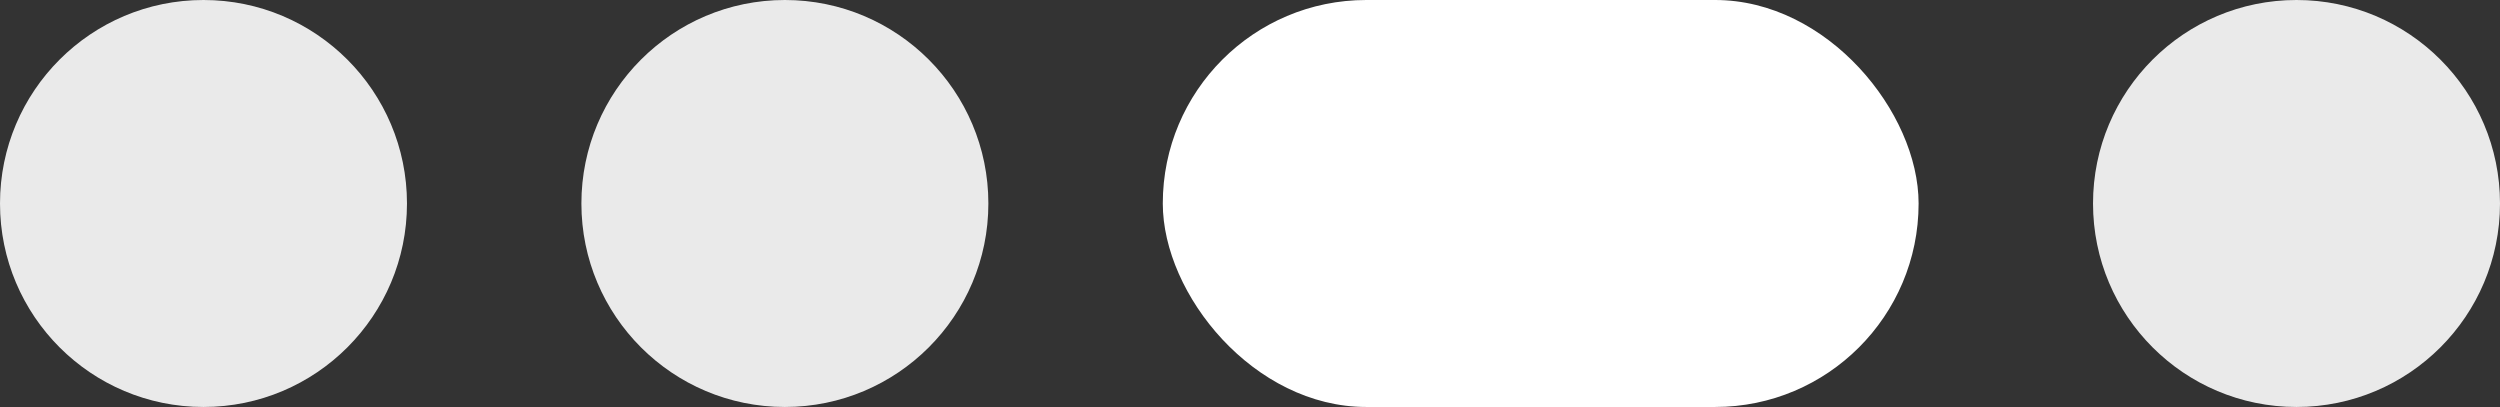 <svg width="43" height="7" viewBox="0 0 43 7" fill="none" xmlns="http://www.w3.org/2000/svg">
<rect x="0" y="0" width="43" height="7" fill="#333333" stroke="none"/>
<circle cx="3.5" cy="3.5" r="3.5" transform="matrix(-1.19249e-08 1 1 1.19249e-08 0 0)" fill="#EAEAEA"/>
<circle cx="3.5" cy="3.5" r="3.5" transform="matrix(-1.19249e-08 1 1 1.19249e-08 10 0)" fill="#EAEAEA"/>
<rect x="20" width="13" height="7" rx="3.5" fill="white"/>
<circle cx="3.5" cy="3.5" r="3.5" transform="matrix(-1.19249e-08 1 1 1.19249e-08 36 0)" fill="#EAEAEA"/>
</svg>
